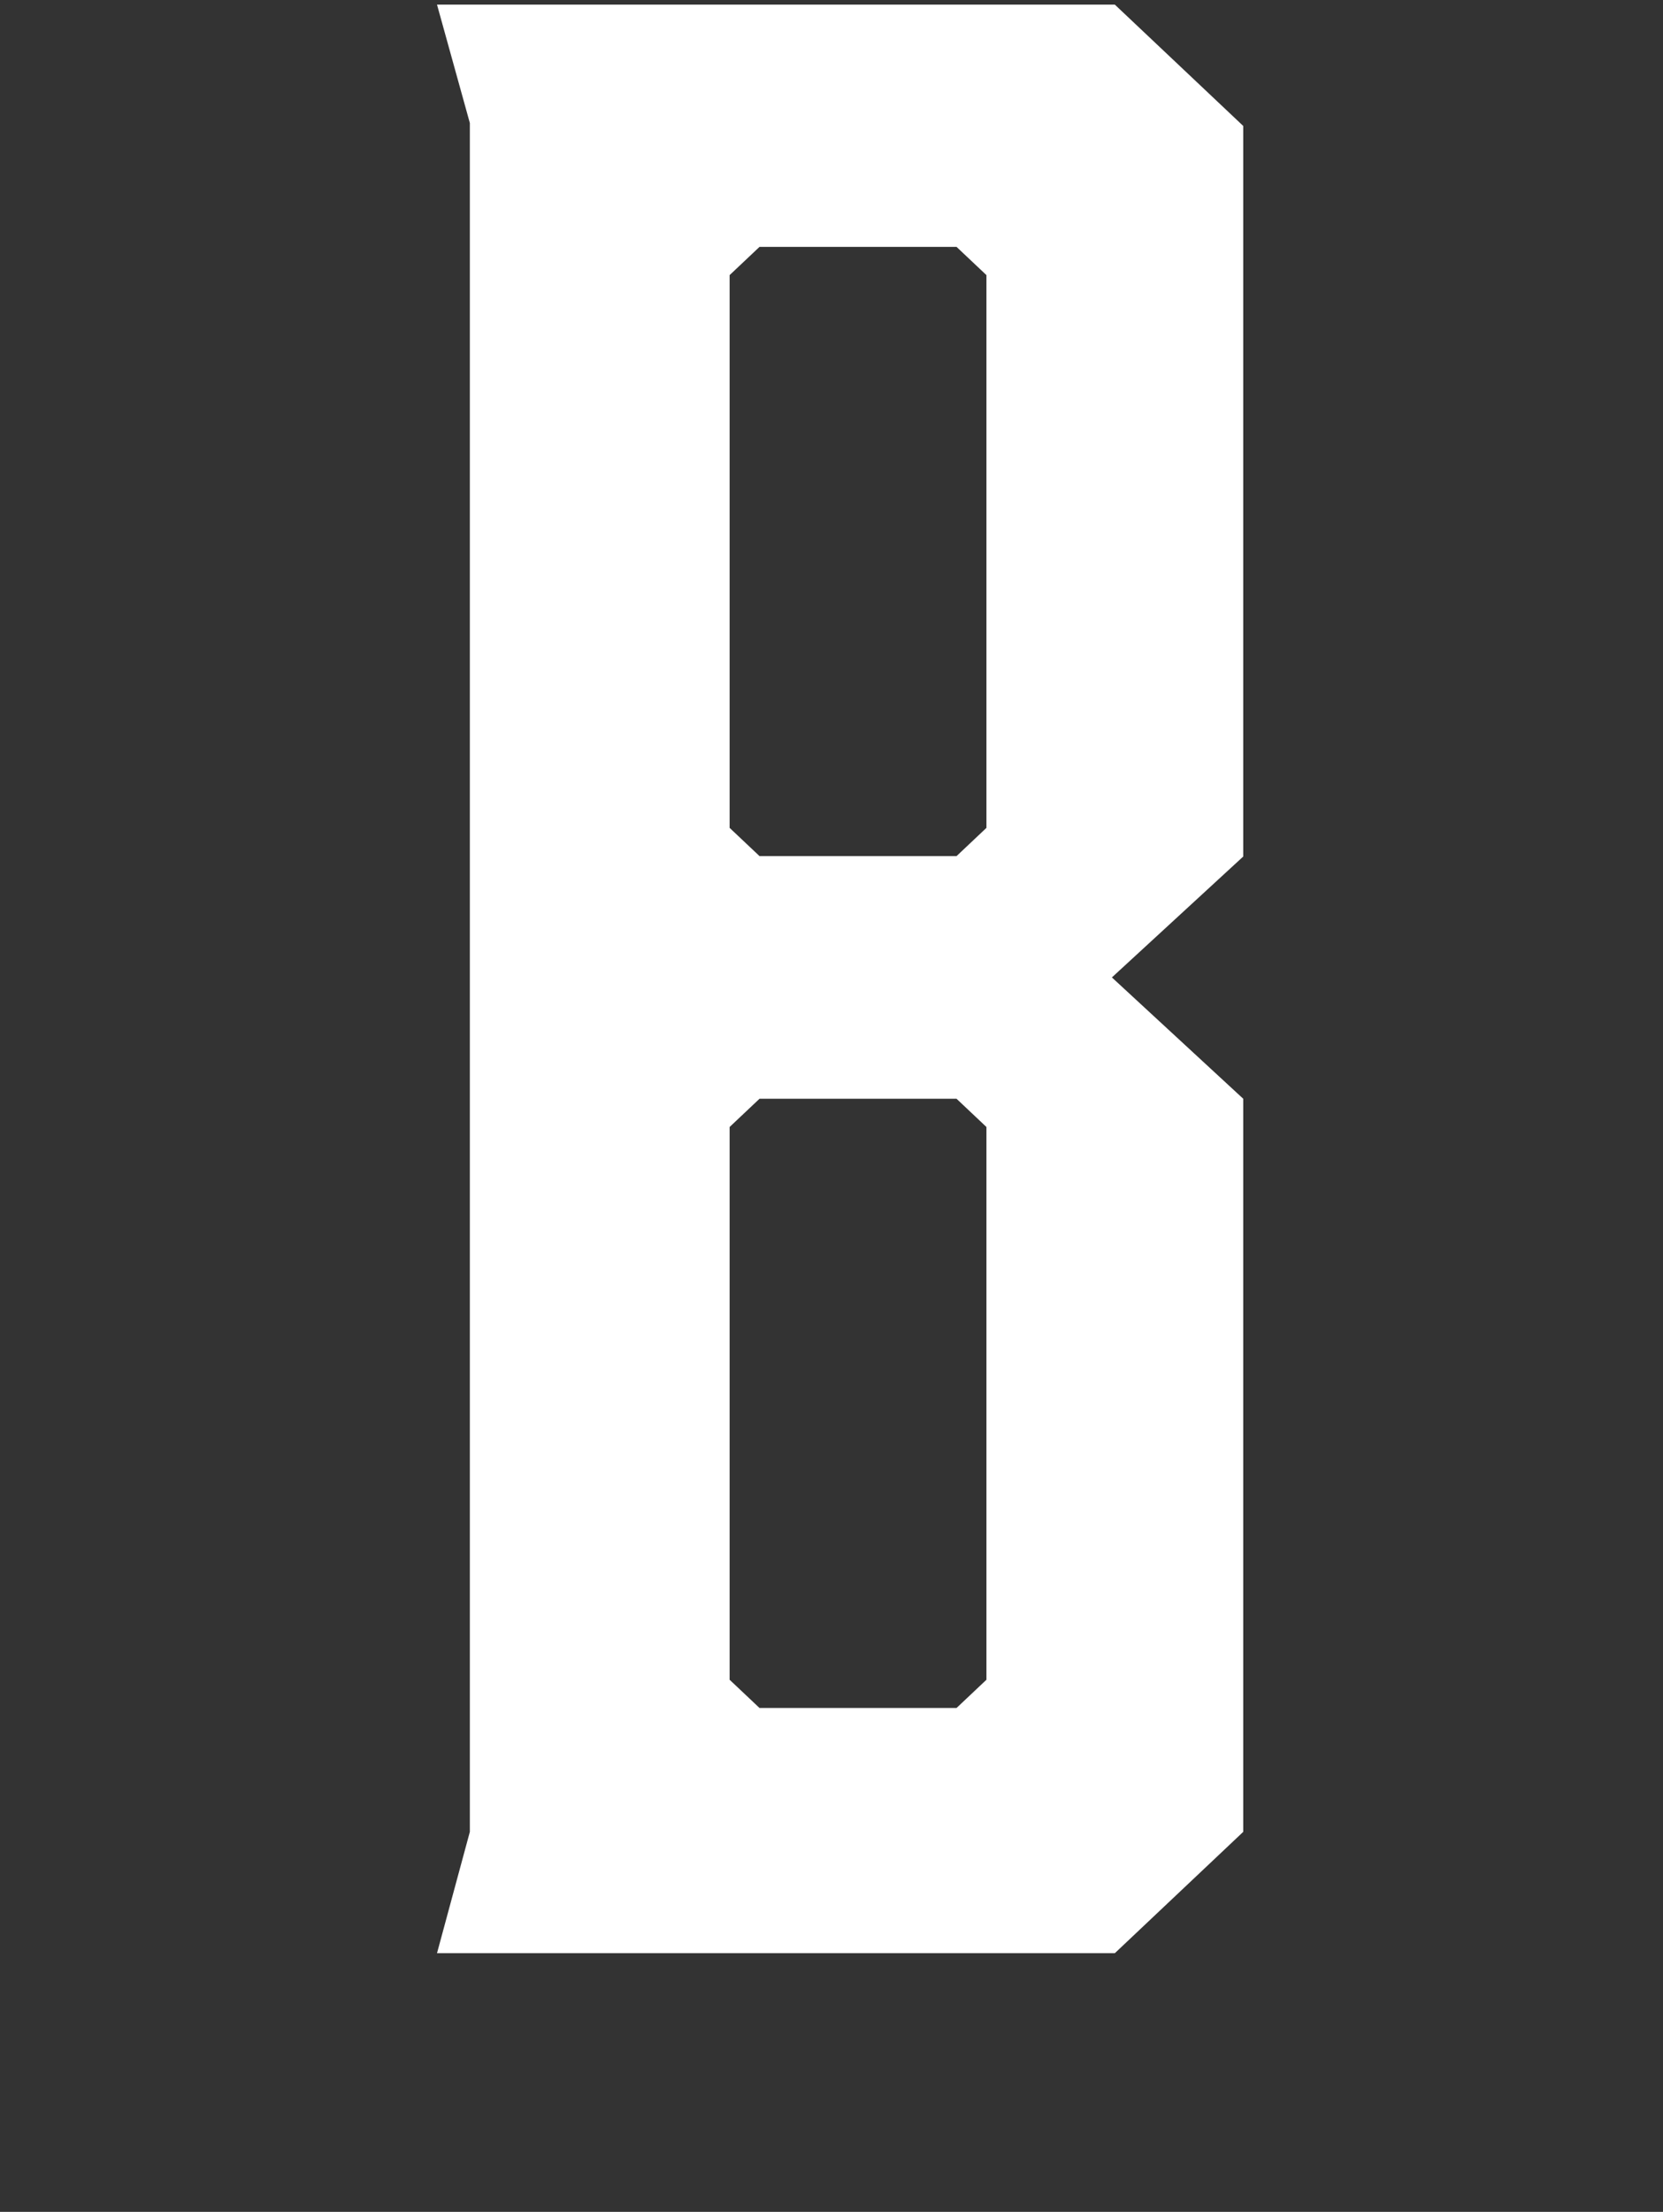 <?xml version="1.0" encoding="utf-8"?>
<!-- Generator: Adobe Illustrator 19.1.0, SVG Export Plug-In . SVG Version: 6.00 Build 0)  -->
<svg version="1.1" id="Layer_1" xmlns="http://www.w3.org/2000/svg" xmlns:xlink="http://www.w3.org/1999/xlink" x="0px" y="0px"
	 viewBox="0 0 395 525" style="enable-background:new 0 0 395 525;" xml:space="preserve">
<rect x="0" y="0" width="395" height="525" fill="#333333" stroke="none"/>
<style type="text/css">
	.st0{fill:#FFFFFF;}
</style>
<g>
	<path class="st0" d="M111.6,29.2l-7.8-28.1h161l30.5,28.8v173.4L264.1,232l31.2,28.8v174l-30.5,28.8h-161l7.8-28.8V29.2z
		 M173.3,65.3v131.2l7.1,6.7h46.8l7.1-6.7V65.3l-7.1-6.7h-46.8L173.3,65.3z M234.3,267.5l-7.1-6.7h-46.8l-7.1,6.7v131.2l7.1,6.7
		h46.8l7.1-6.7V267.5z"/>
</g>
</svg>
